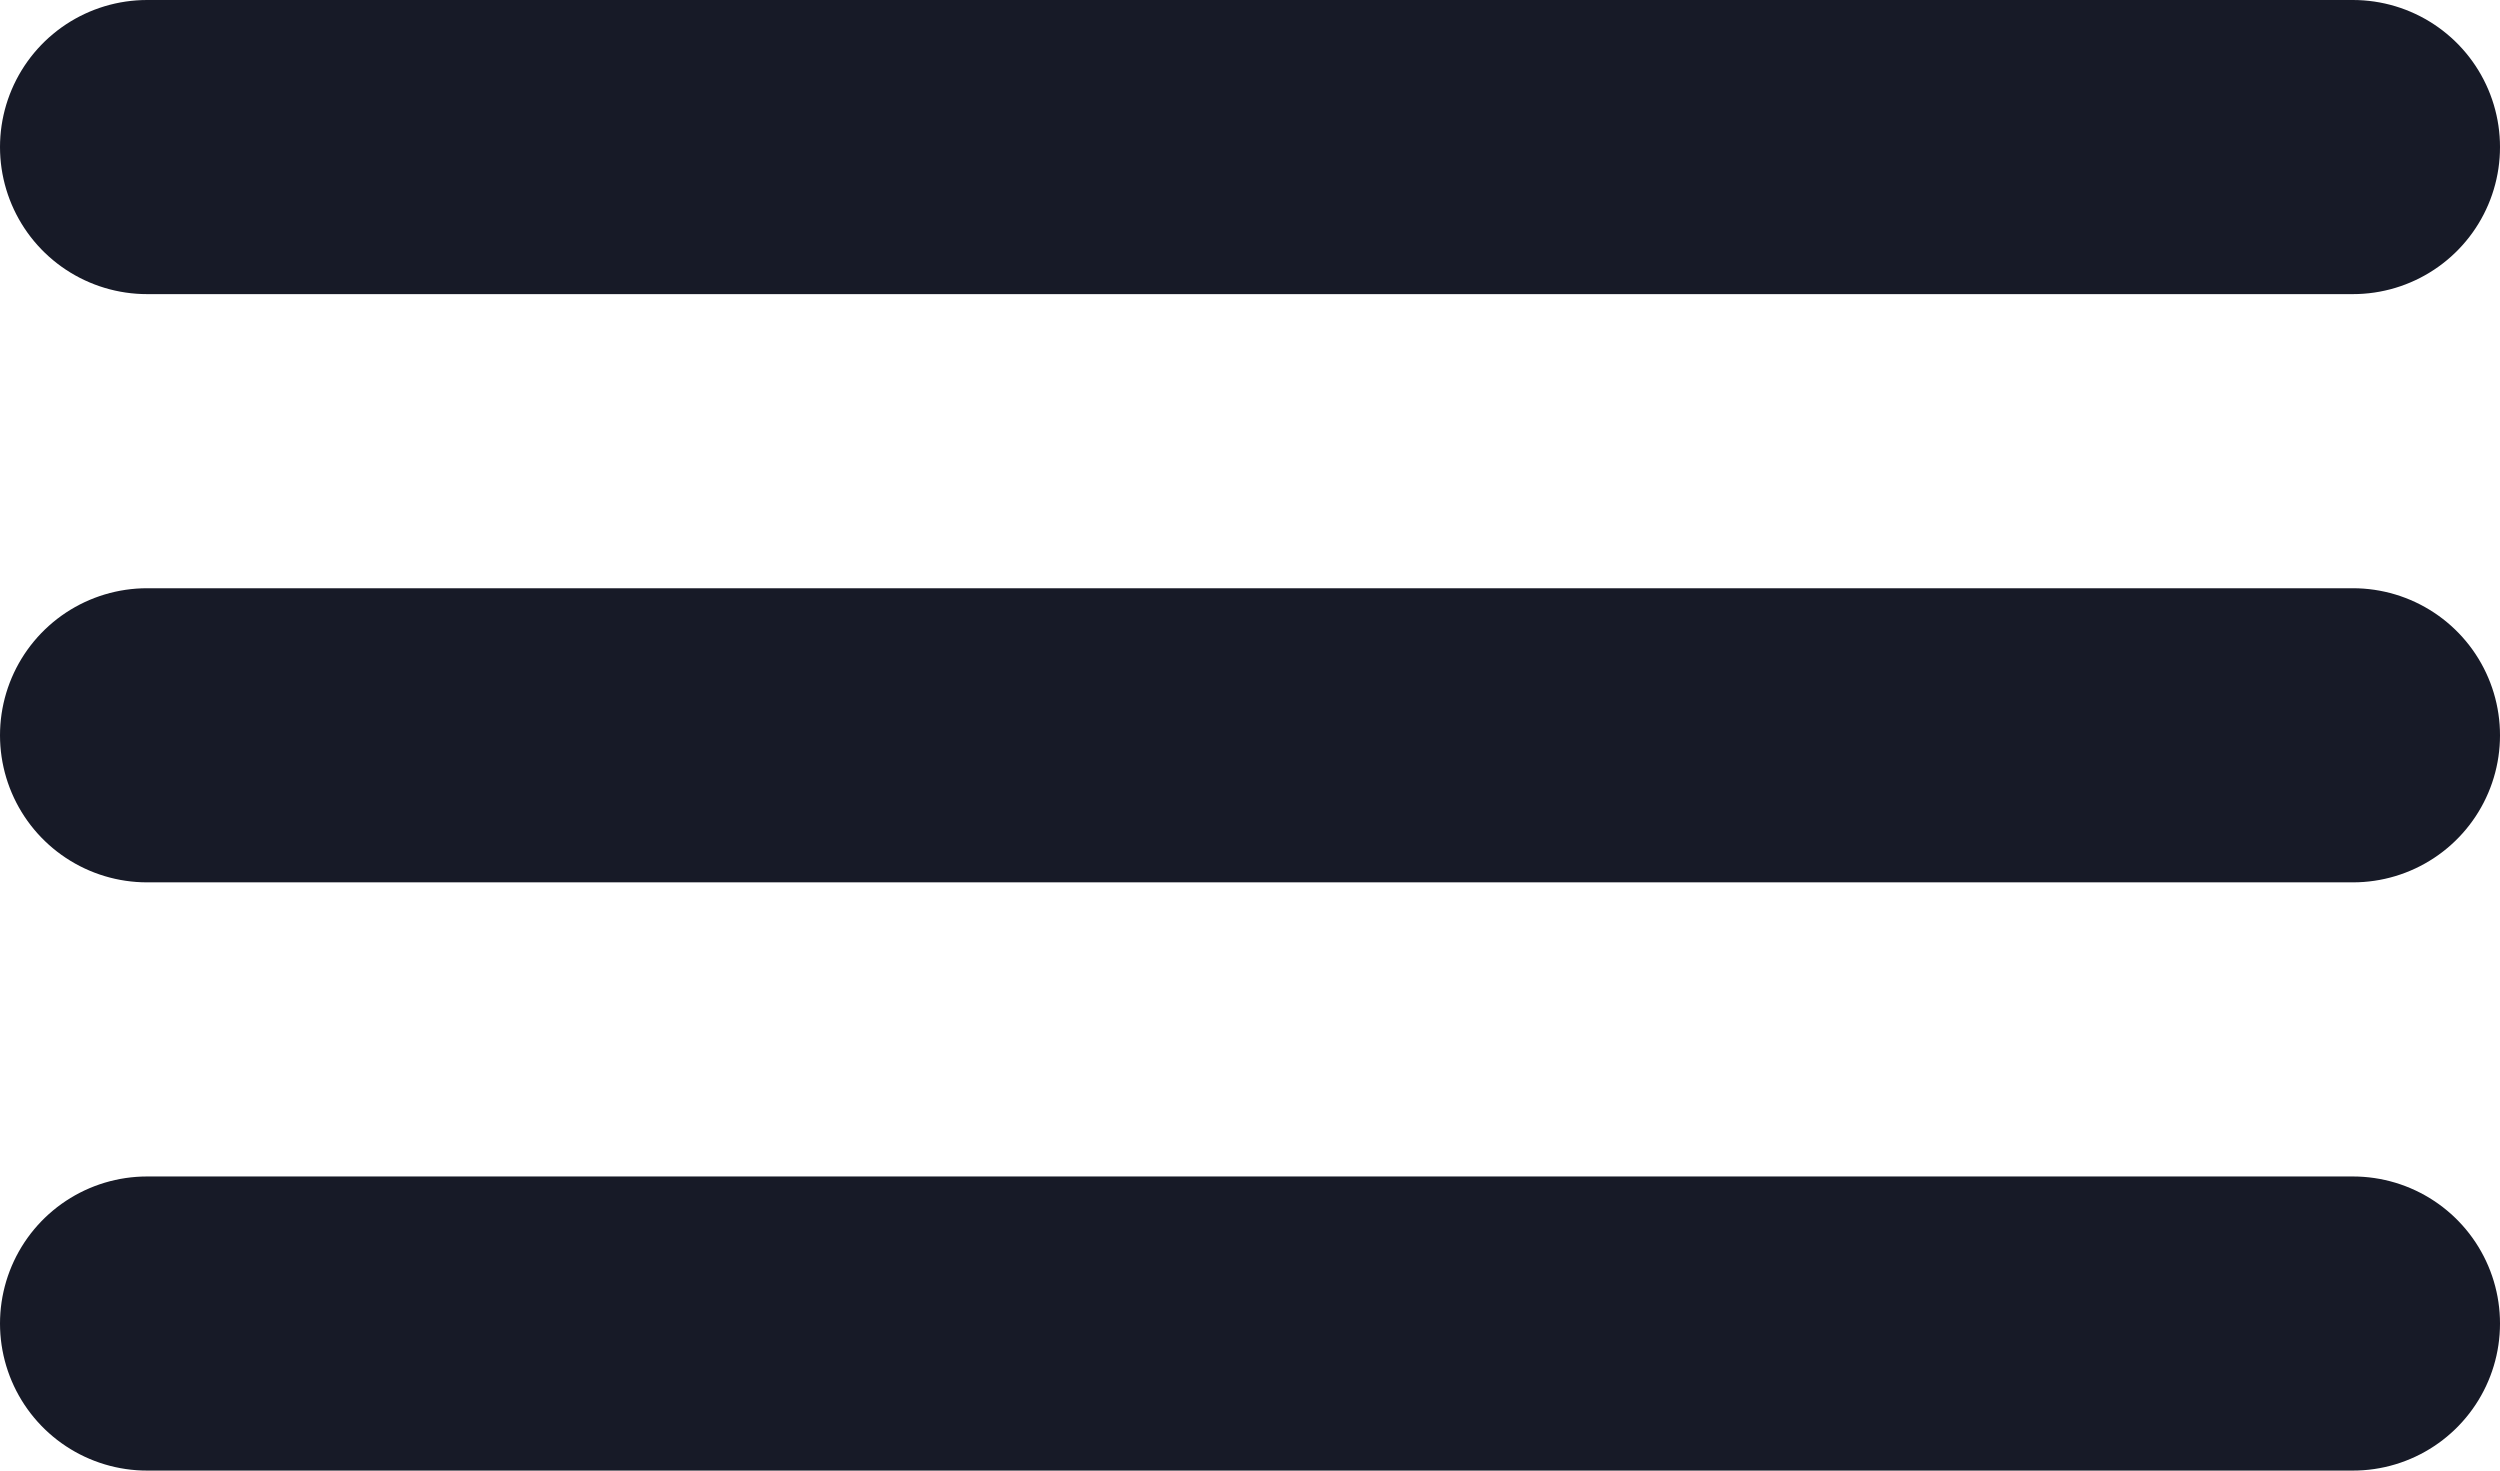 <svg width="17" height="10" viewBox="0 0 17 10" fill="none" xmlns="http://www.w3.org/2000/svg">
<path d="M16 5H1" stroke="#171A27" stroke-width="2" stroke-linecap="round" stroke-linejoin="round"/>
<path d="M16 1H1" stroke="#171A27" stroke-width="2" stroke-linecap="round" stroke-linejoin="round"/>
<path d="M16 9H1" stroke="#171A27" stroke-width="2" stroke-linecap="round" stroke-linejoin="round"/>
</svg>
